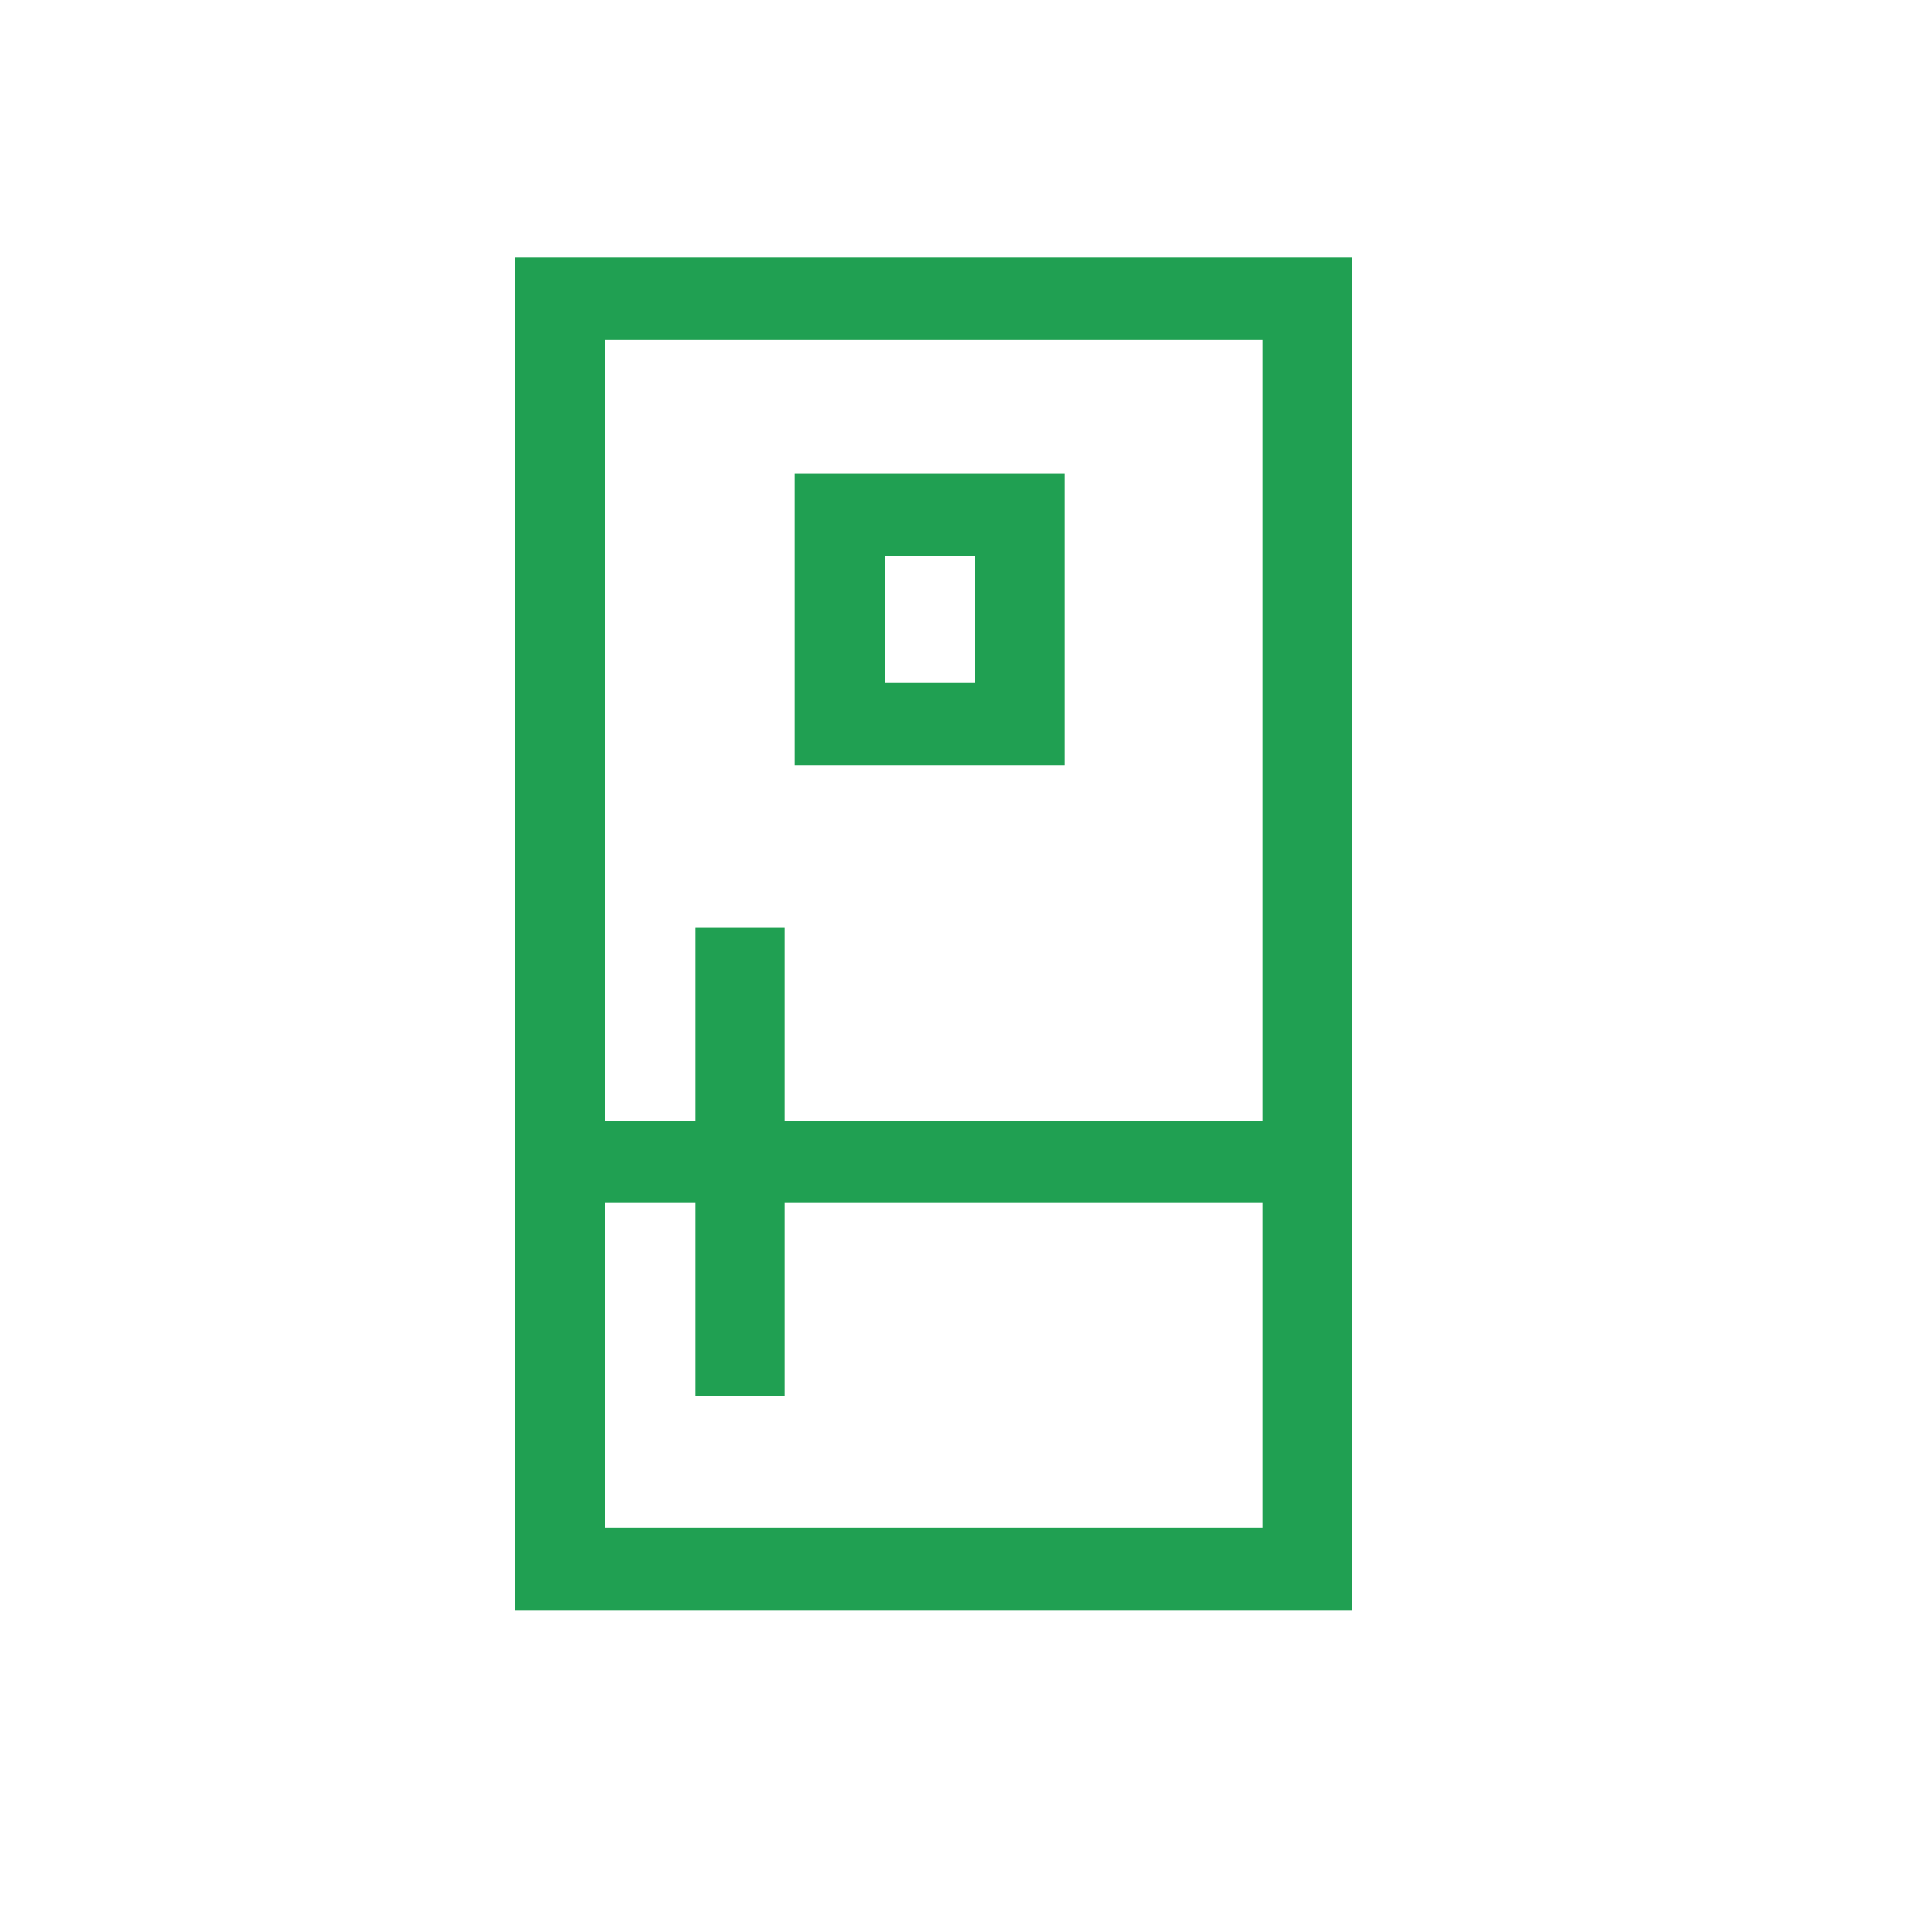 <svg width="30" height="30" viewBox="0 0 30 30" fill="none" xmlns="http://www.w3.org/2000/svg">
<rect width="30" height="30" fill="white"/>
<path d="M8 4V25H21V4H8ZM19.604 5.278V17.402H12.188V14.407H10.792V17.402H9.396V5.278H19.604ZM9.396 23.722V18.68H10.792V21.676H12.188V18.68H19.604V23.722H9.396Z" fill="#20A052"/>
<path d="M16.532 7.351H12.344V11.883H16.532V7.351ZM15.136 10.605H13.74V8.628H15.136V10.605Z" fill="#20A052"/>
</svg>
